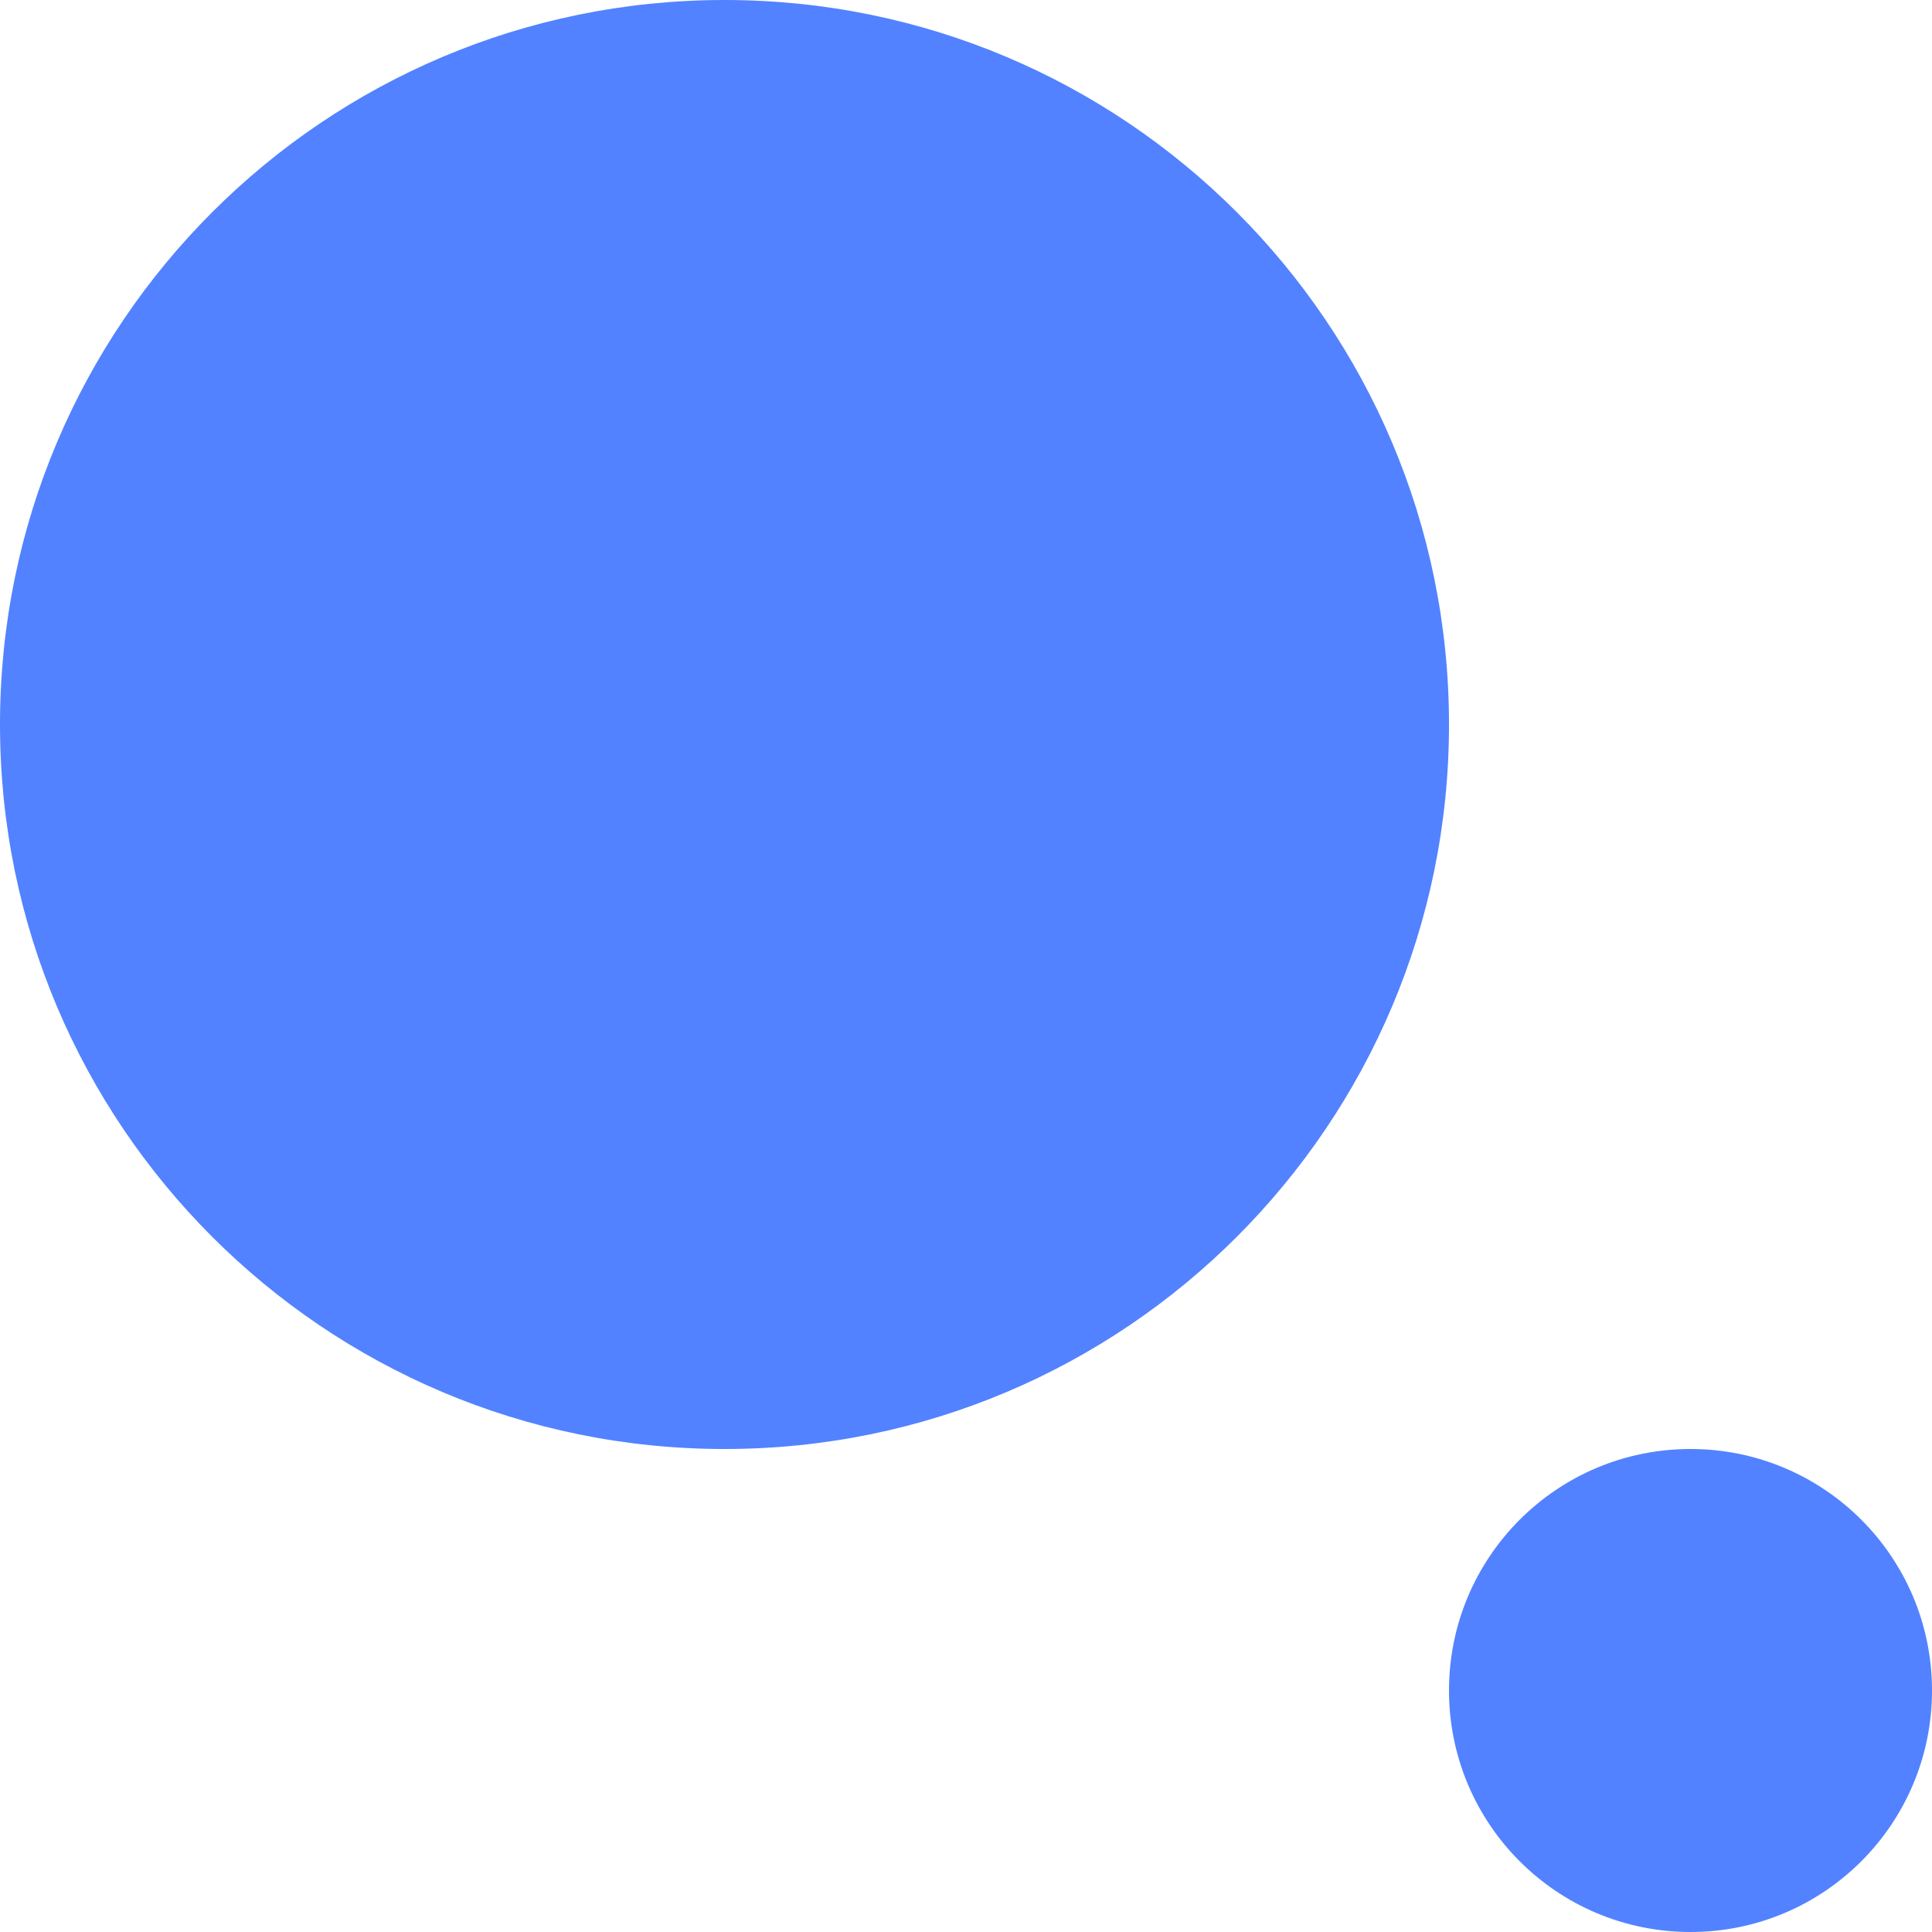 <svg width="16" height="16" viewBox="0 0 16 16" fill="none" xmlns="http://www.w3.org/2000/svg">
<g clip-path="url(#clip0_18715_1639)">
<path fill-rule="evenodd" clip-rule="evenodd" d="M0 6C0 2.686 2.686 -4.3454e-07 6 0C9.314 4.3454e-07 12 2.686 12 6C12 9.314 9.314 12 6 12C2.686 12 -6.0141e-07 9.314 0 6ZM14 16C12.895 16 12 15.105 12 14C12 12.895 12.895 12 14 12C15.105 12 16 12.895 16 14C16 15.105 15.105 16 14 16Z" fill="#5282FF"/>
</g>
<defs>
<clipPath id="clip0_18715_1639">
<rect width="16" height="16" fill="white"/>
</clipPath>
</defs>
</svg>
